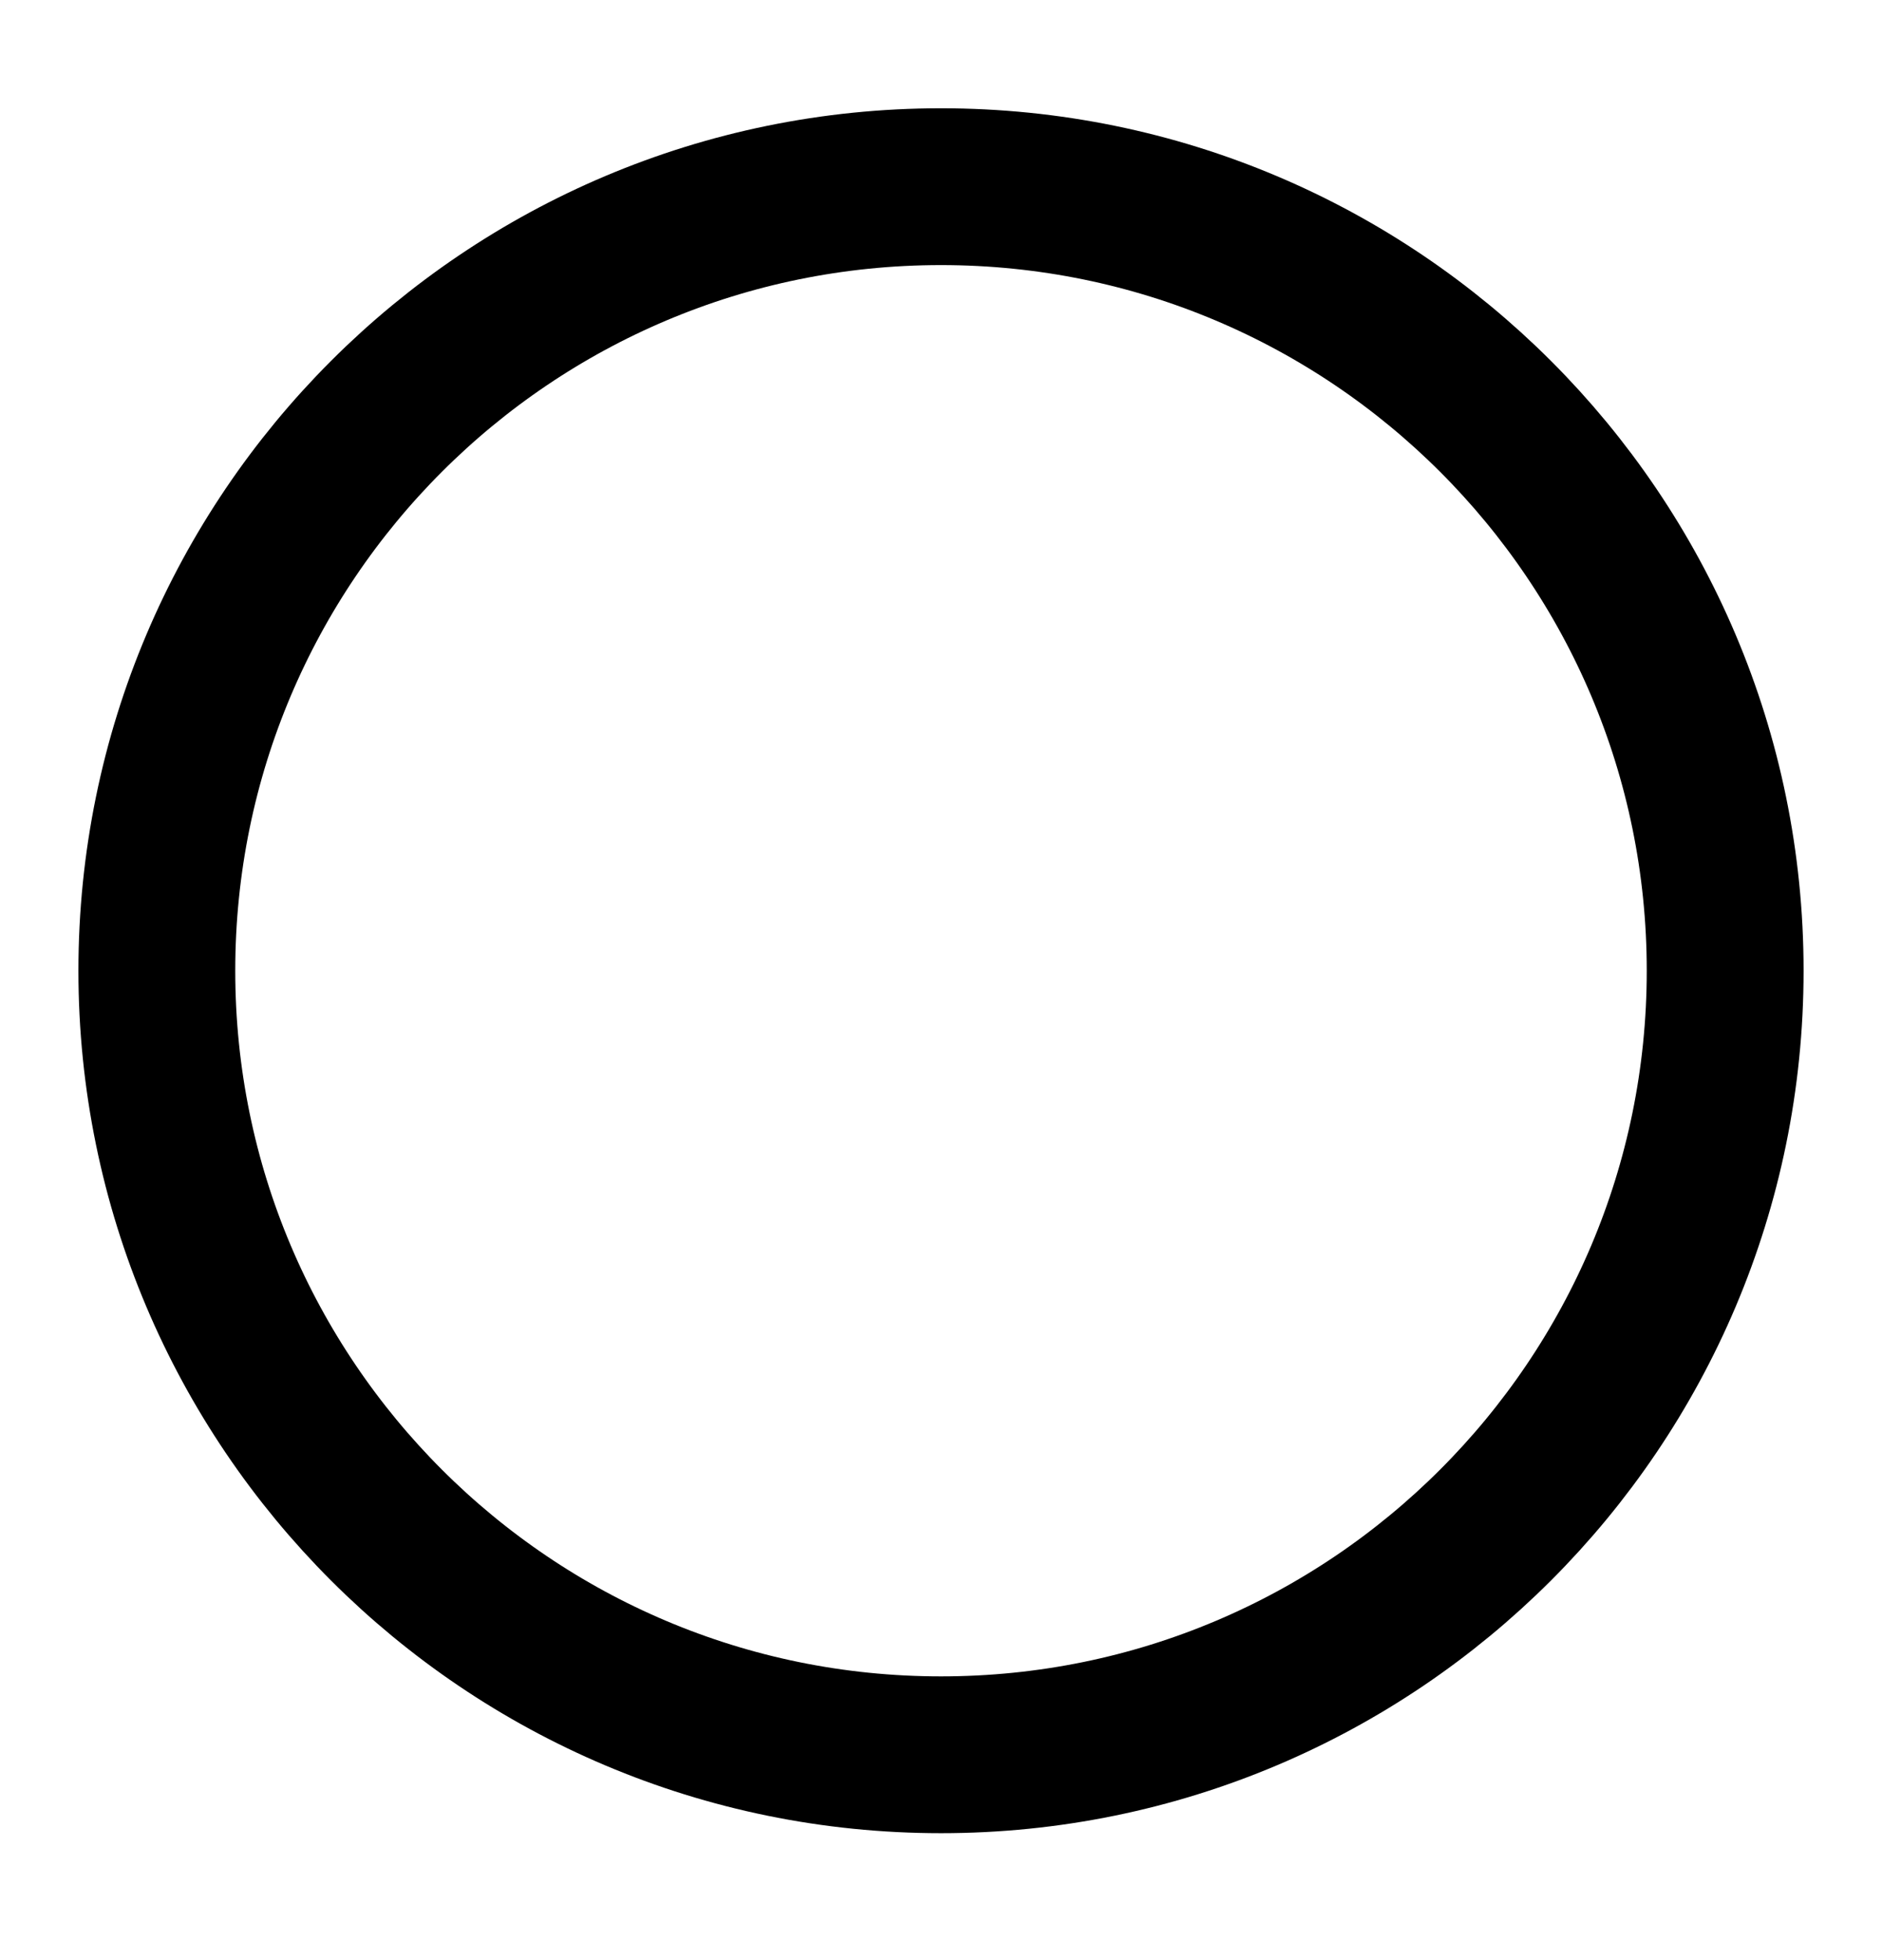 <svg width="24" height="25" viewBox="0 0 24 25" fill="none" xmlns="http://www.w3.org/2000/svg">
<path d="M12 22.381C17.523 22.381 22 17.903 22 12.381C22 6.858 17.523 2.381 12 2.381C6.477 2.381 2 6.858 2 12.381C2 17.903 6.477 22.381 12 22.381Z" stroke="black" stroke-width="2" stroke-linecap="round" stroke-linejoin="round"/>
</svg>
